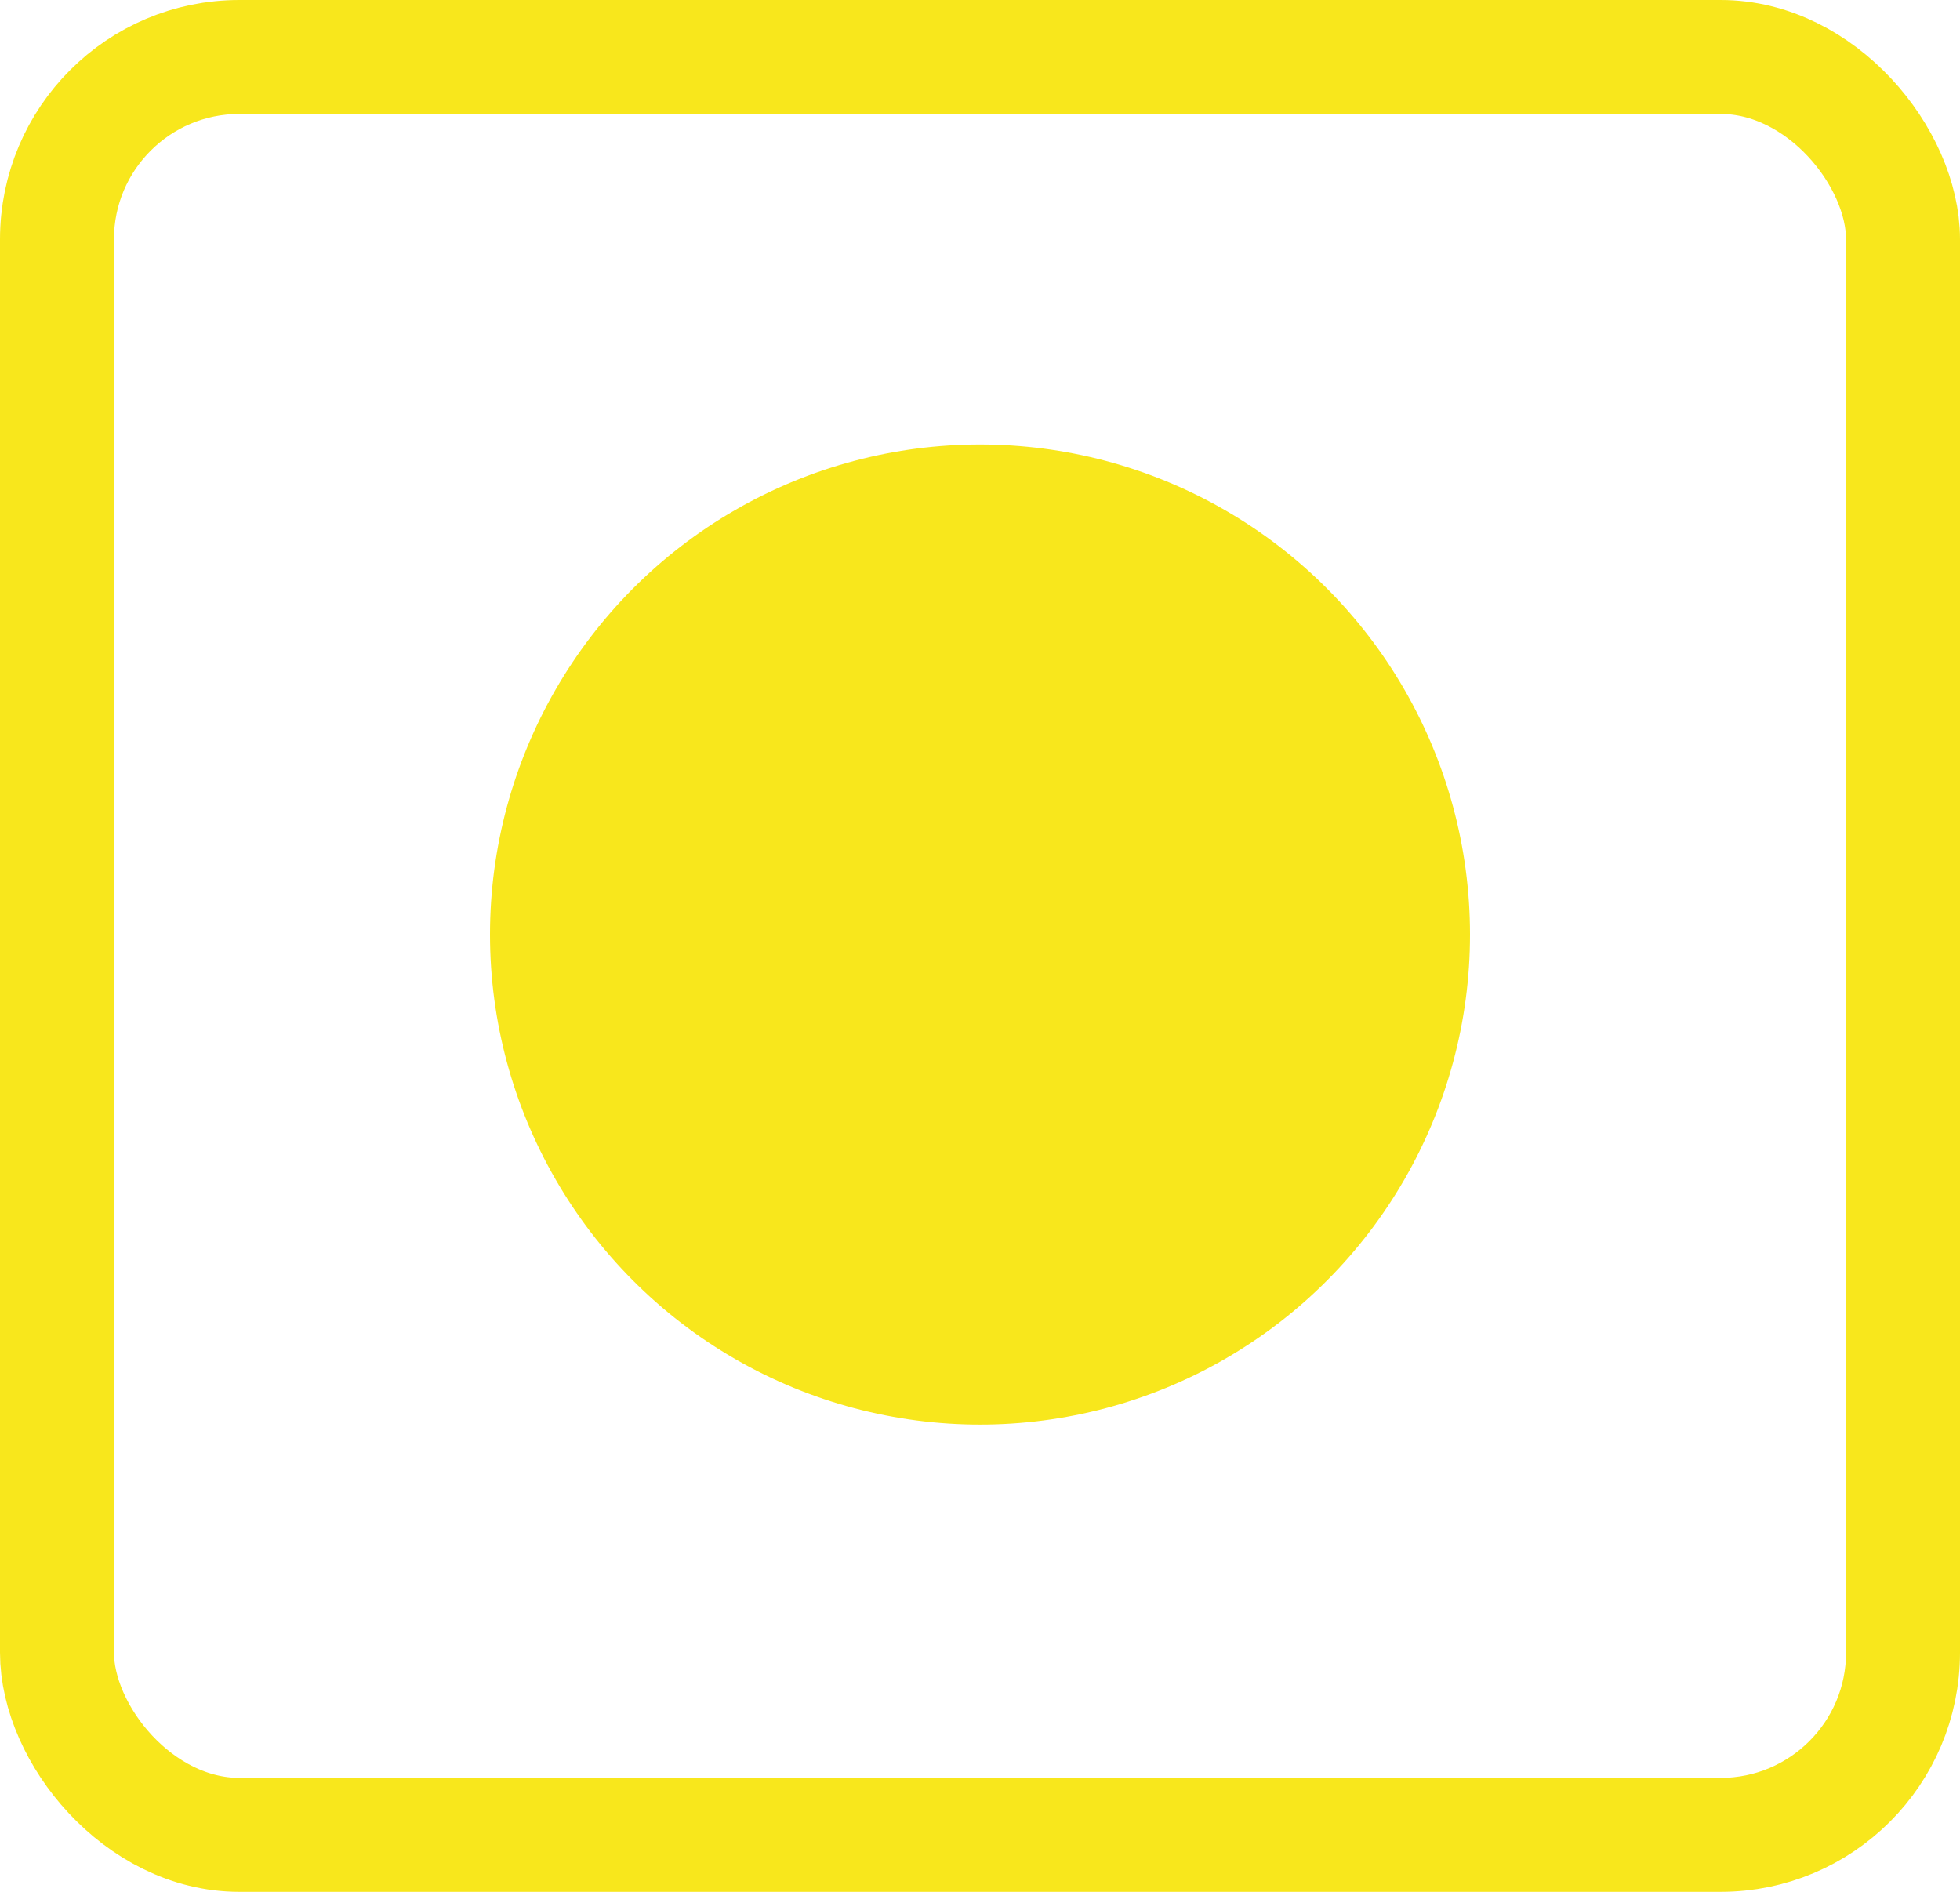 <?xml version="1.0" encoding="UTF-8"?>
<svg width="86px" height="83px" viewBox="0 0 86 83" version="1.1" xmlns="http://www.w3.org/2000/svg" xmlns:xlink="http://www.w3.org/1999/xlink">
    <!-- Generator: Sketch 52.6 (67491) - http://www.bohemiancoding.com/sketch -->
    <title>Group</title>
    <desc>Created with Sketch.</desc>
    <g id="Page-1" stroke="none" stroke-width="1" fill="none" fill-rule="evenodd">
        <g id="Group" stroke="#F8E71C">
            <rect id="Rectangle" stroke-width="5" x="2.5" y="2.5" width="81" height="78" rx="8"></rect>
            <circle id="Oval" fill="#F8E71C" cx="43" cy="41" r="21"></circle>
        </g>
    </g>
</svg>